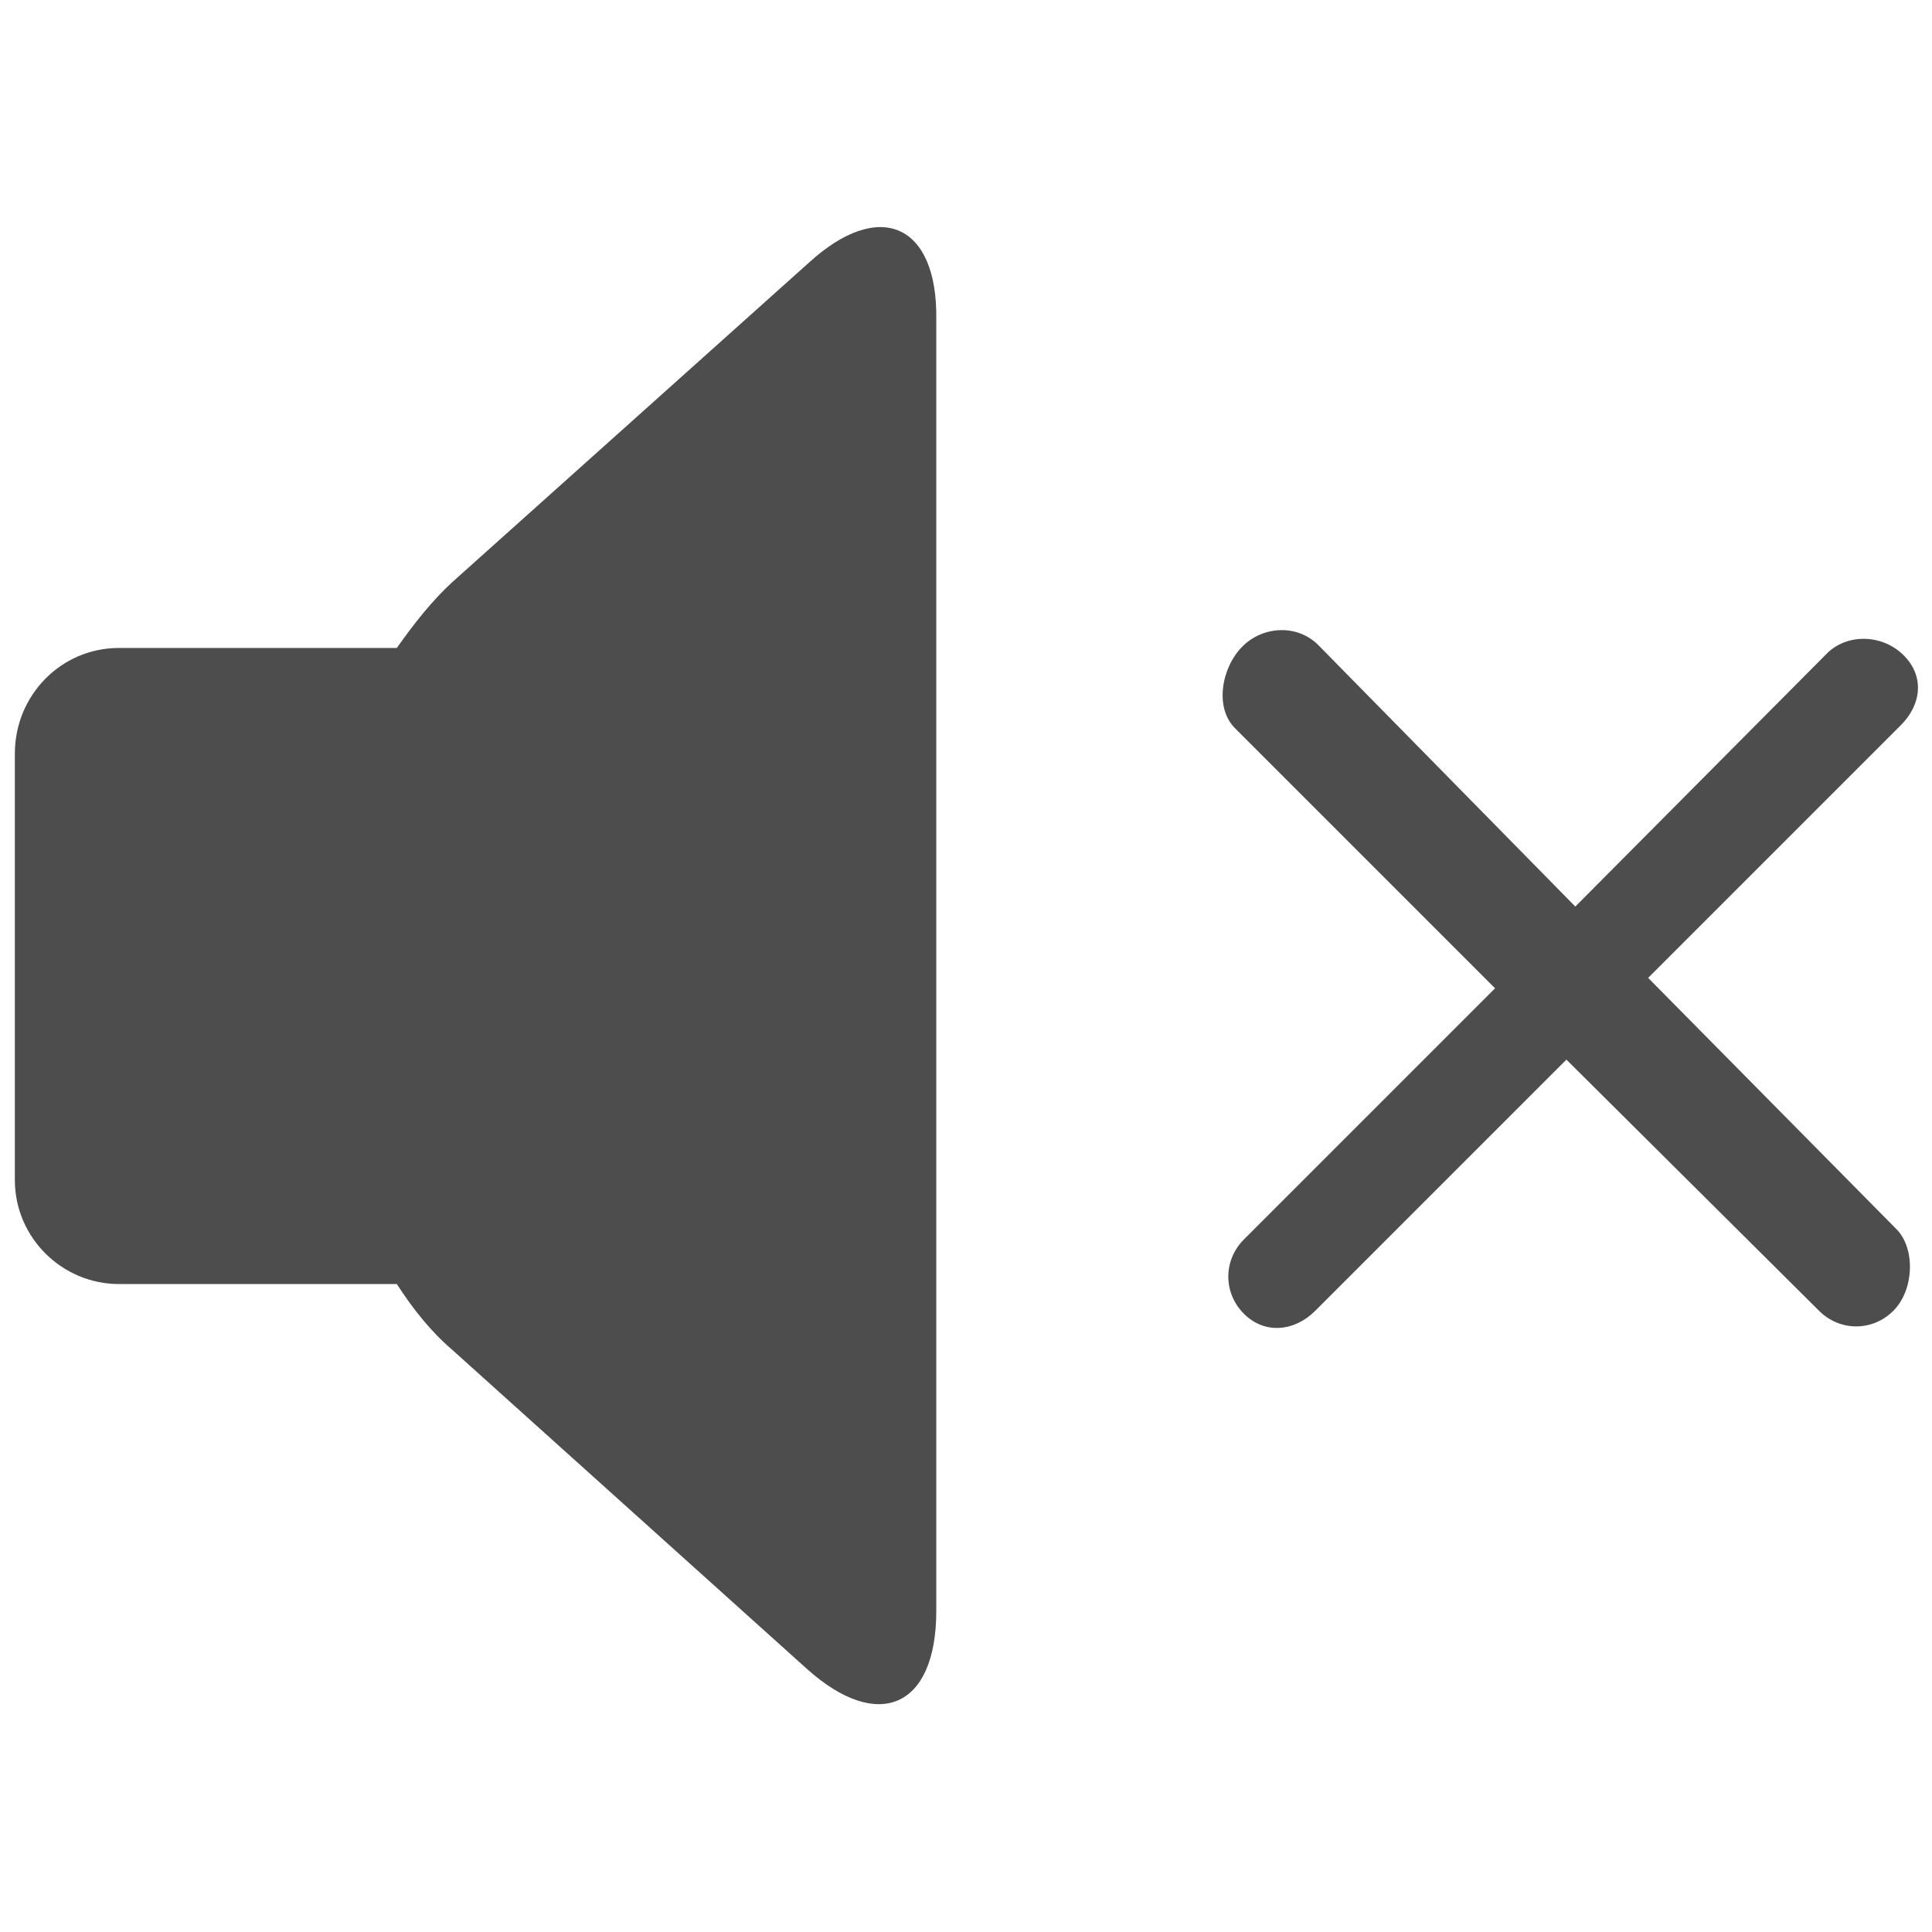 <?xml version="1.0" encoding="utf-8"?>
<!-- Generator: Adobe Illustrator 19.2.1, SVG Export Plug-In . SVG Version: 6.00 Build 0)  -->
<svg version="1.1" id="Layer_1" xmlns="http://www.w3.org/2000/svg" xmlns:xlink="http://www.w3.org/1999/xlink" x="0px" y="0px"
	 viewBox="0 0 130 130" style="enable-background:new 0 0 130 130;" xml:space="preserve">
<style type="text/css">
	.st0{fill:none;}
	.st1{fill:#4D4D4D;}
</style>
<rect class="st0" width="130" height="130"/>
<g>
	<path class="st1" d="M54.4,17.7L30.4,39.2c-1.3,1.2-2.5,2.7-3.7,4.4H8c-3.9,0-7,3.2-7,7.1v28.7c0,3.9,3.2,7,7,7h18.7
		c1.1,1.7,2.3,3.2,3.7,4.4l23.9,21.5c4.8,4.3,8.7,2.6,8.7-3.9V21.5C63.1,15.1,59.2,13.3,54.4,17.7z"/>
	<path class="st1" d="M110.9,65.8l17-17c1.4-1.4,1.6-3.3,0.2-4.7c-1.4-1.4-3.7-1.5-5.1-0.2L106,61L88.7,43.4
		c-1.4-1.4-3.7-1.3-5.1,0.1c-1.4,1.4-1.9,4.1-0.5,5.5l17.5,17.5L83.7,83.4c-1.4,1.4-1.4,3.6,0,5c1.4,1.4,3.4,1.2,4.8-0.2l16.9-16.9
		l17,16.9c1.4,1.4,3.6,1.4,5,0c1.4-1.4,1.5-4.2,0.2-5.5L110.9,65.8z"/>
</g>
</svg>
